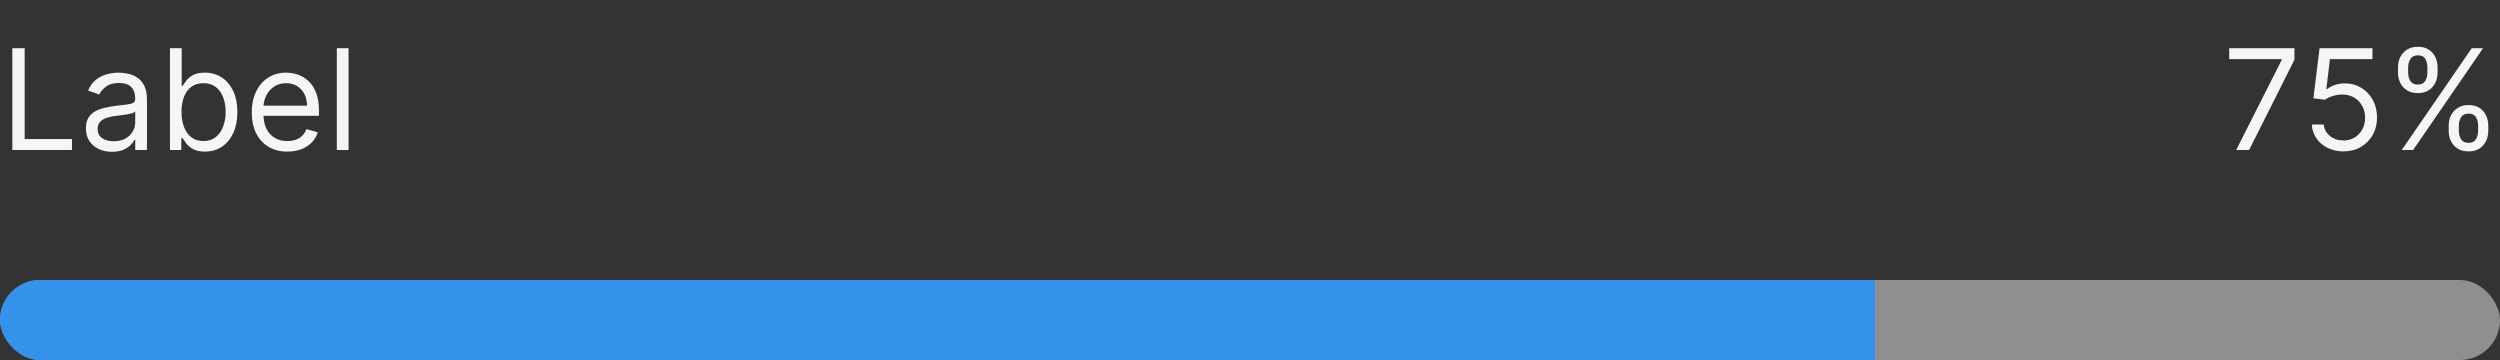<svg width="250" height="36" viewBox="0 0 250 36" fill="none" xmlns="http://www.w3.org/2000/svg">
<rect x="0" y="0" width="250" height="36" fill="#333333" stroke="none"/>
<path d="M1.233 15V4.818H2.466V13.906H7.199V15H1.233ZM11.196 15.179C10.712 15.179 10.273 15.088 9.879 14.905C9.484 14.72 9.171 14.453 8.939 14.105C8.707 13.754 8.591 13.329 8.591 12.832C8.591 12.395 8.677 12.04 8.849 11.768C9.022 11.493 9.252 11.278 9.54 11.122C9.829 10.966 10.147 10.85 10.495 10.774C10.846 10.695 11.199 10.632 11.554 10.585C12.018 10.526 12.394 10.481 12.682 10.451C12.974 10.418 13.186 10.363 13.319 10.287C13.455 10.211 13.523 10.078 13.523 9.889V9.849C13.523 9.359 13.389 8.978 13.12 8.706C12.855 8.434 12.452 8.298 11.912 8.298C11.352 8.298 10.913 8.421 10.595 8.666C10.276 8.911 10.053 9.173 9.923 9.452L8.81 9.054C9.009 8.59 9.274 8.229 9.605 7.97C9.94 7.708 10.305 7.526 10.699 7.423C11.097 7.317 11.488 7.264 11.872 7.264C12.117 7.264 12.399 7.294 12.717 7.354C13.039 7.41 13.349 7.528 13.647 7.707C13.949 7.886 14.199 8.156 14.398 8.517C14.597 8.878 14.696 9.362 14.696 9.969V15H13.523V13.966H13.463C13.383 14.132 13.251 14.309 13.065 14.498C12.88 14.687 12.633 14.848 12.325 14.98C12.016 15.113 11.64 15.179 11.196 15.179ZM11.375 14.125C11.839 14.125 12.23 14.034 12.548 13.852C12.87 13.669 13.112 13.434 13.274 13.146C13.44 12.857 13.523 12.554 13.523 12.236V11.162C13.473 11.222 13.364 11.276 13.195 11.326C13.029 11.372 12.837 11.414 12.618 11.45C12.402 11.483 12.192 11.513 11.986 11.54C11.784 11.563 11.62 11.583 11.494 11.599C11.189 11.639 10.904 11.704 10.639 11.793C10.377 11.88 10.165 12.01 10.003 12.186C9.844 12.358 9.764 12.594 9.764 12.892C9.764 13.3 9.915 13.608 10.217 13.817C10.521 14.022 10.908 14.125 11.375 14.125ZM16.997 15V4.818H18.17V8.577H18.269C18.355 8.444 18.475 8.275 18.627 8.07C18.783 7.861 19.005 7.675 19.294 7.513C19.585 7.347 19.98 7.264 20.477 7.264C21.12 7.264 21.686 7.425 22.177 7.746C22.668 8.068 23.05 8.524 23.326 9.114C23.601 9.704 23.738 10.4 23.738 11.202C23.738 12.01 23.601 12.711 23.326 13.305C23.05 13.895 22.669 14.352 22.182 14.677C21.695 14.998 21.133 15.159 20.497 15.159C20.006 15.159 19.613 15.078 19.318 14.915C19.023 14.75 18.796 14.562 18.637 14.354C18.478 14.142 18.355 13.966 18.269 13.827H18.13V15H16.997ZM18.15 11.182C18.15 11.758 18.235 12.267 18.404 12.708C18.573 13.146 18.82 13.489 19.144 13.737C19.469 13.982 19.867 14.105 20.337 14.105C20.828 14.105 21.237 13.976 21.566 13.717C21.897 13.456 22.145 13.104 22.311 12.663C22.48 12.219 22.565 11.725 22.565 11.182C22.565 10.645 22.482 10.161 22.316 9.73C22.154 9.296 21.907 8.953 21.576 8.701C21.247 8.446 20.835 8.318 20.337 8.318C19.86 8.318 19.459 8.439 19.134 8.681C18.81 8.92 18.564 9.255 18.399 9.685C18.233 10.113 18.15 10.612 18.15 11.182ZM28.735 15.159C27.999 15.159 27.364 14.997 26.83 14.672C26.3 14.344 25.891 13.886 25.602 13.3C25.317 12.71 25.175 12.024 25.175 11.242C25.175 10.459 25.317 9.77 25.602 9.173C25.891 8.573 26.292 8.106 26.806 7.771C27.323 7.433 27.926 7.264 28.615 7.264C29.013 7.264 29.406 7.33 29.794 7.463C30.181 7.596 30.534 7.811 30.852 8.109C31.171 8.404 31.424 8.795 31.613 9.283C31.802 9.77 31.896 10.37 31.896 11.082V11.579H26.01V10.565H30.703C30.703 10.134 30.617 9.75 30.445 9.412C30.276 9.074 30.034 8.807 29.719 8.612C29.407 8.416 29.04 8.318 28.615 8.318C28.148 8.318 27.744 8.434 27.402 8.666C27.064 8.895 26.804 9.193 26.622 9.561C26.439 9.929 26.348 10.323 26.348 10.744V11.421C26.348 11.997 26.448 12.486 26.646 12.887C26.849 13.285 27.129 13.588 27.487 13.797C27.845 14.002 28.261 14.105 28.735 14.105C29.043 14.105 29.321 14.062 29.57 13.976C29.822 13.886 30.039 13.754 30.221 13.578C30.403 13.399 30.544 13.177 30.644 12.912L31.777 13.23C31.658 13.615 31.457 13.953 31.176 14.244C30.894 14.533 30.546 14.758 30.132 14.921C29.717 15.079 29.252 15.159 28.735 15.159ZM34.855 4.818V15H33.681V4.818H34.855Z" fill="white" fill-opacity="0.95"/>
<path d="M223.618 15L228.172 5.991V5.912H222.922V4.818H229.445V5.972L224.911 15H223.618ZM234.343 15.139C233.76 15.139 233.235 15.023 232.767 14.791C232.3 14.559 231.925 14.241 231.644 13.837C231.362 13.432 231.208 12.972 231.181 12.454H232.374C232.421 12.915 232.63 13.296 233.001 13.598C233.375 13.896 233.823 14.046 234.343 14.046C234.761 14.046 235.132 13.948 235.457 13.752C235.785 13.557 236.042 13.288 236.227 12.947C236.416 12.602 236.511 12.213 236.511 11.778C236.511 11.334 236.413 10.938 236.218 10.59C236.025 10.239 235.76 9.962 235.422 9.76C235.084 9.558 234.698 9.455 234.264 9.452C233.952 9.448 233.632 9.496 233.304 9.596C232.976 9.692 232.706 9.816 232.494 9.969L231.34 9.83L231.957 4.818H237.247V5.912H232.991L232.633 8.915H232.693C232.901 8.749 233.163 8.612 233.478 8.502C233.793 8.393 234.121 8.338 234.463 8.338C235.086 8.338 235.641 8.487 236.128 8.786C236.619 9.08 237.003 9.485 237.281 9.999C237.563 10.512 237.704 11.099 237.704 11.758C237.704 12.408 237.558 12.988 237.267 13.499C236.978 14.006 236.58 14.407 236.073 14.702C235.566 14.993 234.99 15.139 234.343 15.139ZM244.869 13.091V12.554C244.869 12.183 244.946 11.843 245.098 11.535C245.254 11.223 245.479 10.975 245.774 10.789C246.072 10.6 246.434 10.506 246.858 10.506C247.289 10.506 247.65 10.6 247.942 10.789C248.233 10.975 248.454 11.223 248.603 11.535C248.752 11.843 248.827 12.183 248.827 12.554V13.091C248.827 13.462 248.75 13.803 248.598 14.115C248.449 14.423 248.227 14.672 247.932 14.861C247.64 15.046 247.282 15.139 246.858 15.139C246.427 15.139 246.064 15.046 245.769 14.861C245.474 14.672 245.25 14.423 245.098 14.115C244.946 13.803 244.869 13.462 244.869 13.091ZM245.884 12.554V13.091C245.884 13.399 245.956 13.676 246.102 13.921C246.248 14.163 246.5 14.284 246.858 14.284C247.206 14.284 247.451 14.163 247.594 13.921C247.74 13.676 247.812 13.399 247.812 13.091V12.554C247.812 12.246 247.743 11.971 247.604 11.729C247.464 11.483 247.216 11.361 246.858 11.361C246.51 11.361 246.26 11.483 246.107 11.729C245.958 11.971 245.884 12.246 245.884 12.554ZM239.798 7.264V6.727C239.798 6.356 239.875 6.016 240.027 5.708C240.183 5.397 240.408 5.148 240.703 4.962C241.001 4.773 241.363 4.679 241.787 4.679C242.218 4.679 242.579 4.773 242.871 4.962C243.162 5.148 243.383 5.397 243.532 5.708C243.681 6.016 243.756 6.356 243.756 6.727V7.264C243.756 7.635 243.679 7.977 243.527 8.288C243.378 8.597 243.156 8.845 242.861 9.034C242.569 9.22 242.211 9.312 241.787 9.312C241.356 9.312 240.993 9.22 240.698 9.034C240.403 8.845 240.179 8.597 240.027 8.288C239.875 7.977 239.798 7.635 239.798 7.264ZM240.812 6.727V7.264C240.812 7.572 240.885 7.849 241.031 8.094C241.177 8.336 241.429 8.457 241.787 8.457C242.135 8.457 242.38 8.336 242.523 8.094C242.669 7.849 242.741 7.572 242.741 7.264V6.727C242.741 6.419 242.672 6.144 242.533 5.902C242.393 5.657 242.145 5.534 241.787 5.534C241.439 5.534 241.189 5.657 241.036 5.902C240.887 6.144 240.812 6.419 240.812 6.727ZM240.176 15L247.176 4.818H248.31L241.31 15H240.176Z" fill="white" fill-opacity="0.95"/>
<g clip-path="url(#clip0_2893_27246)">
<rect width="250" height="8" transform="translate(0 28)" fill="#8F8F8F"/>
<rect width="187.5" height="8" transform="translate(0 28)" fill="#3492EB"/>
</g>
<defs>
<clipPath id="clip0_2893_27246">
<rect y="28" width="250" height="8" rx="4" fill="white"/>
</clipPath>
</defs>
</svg>
